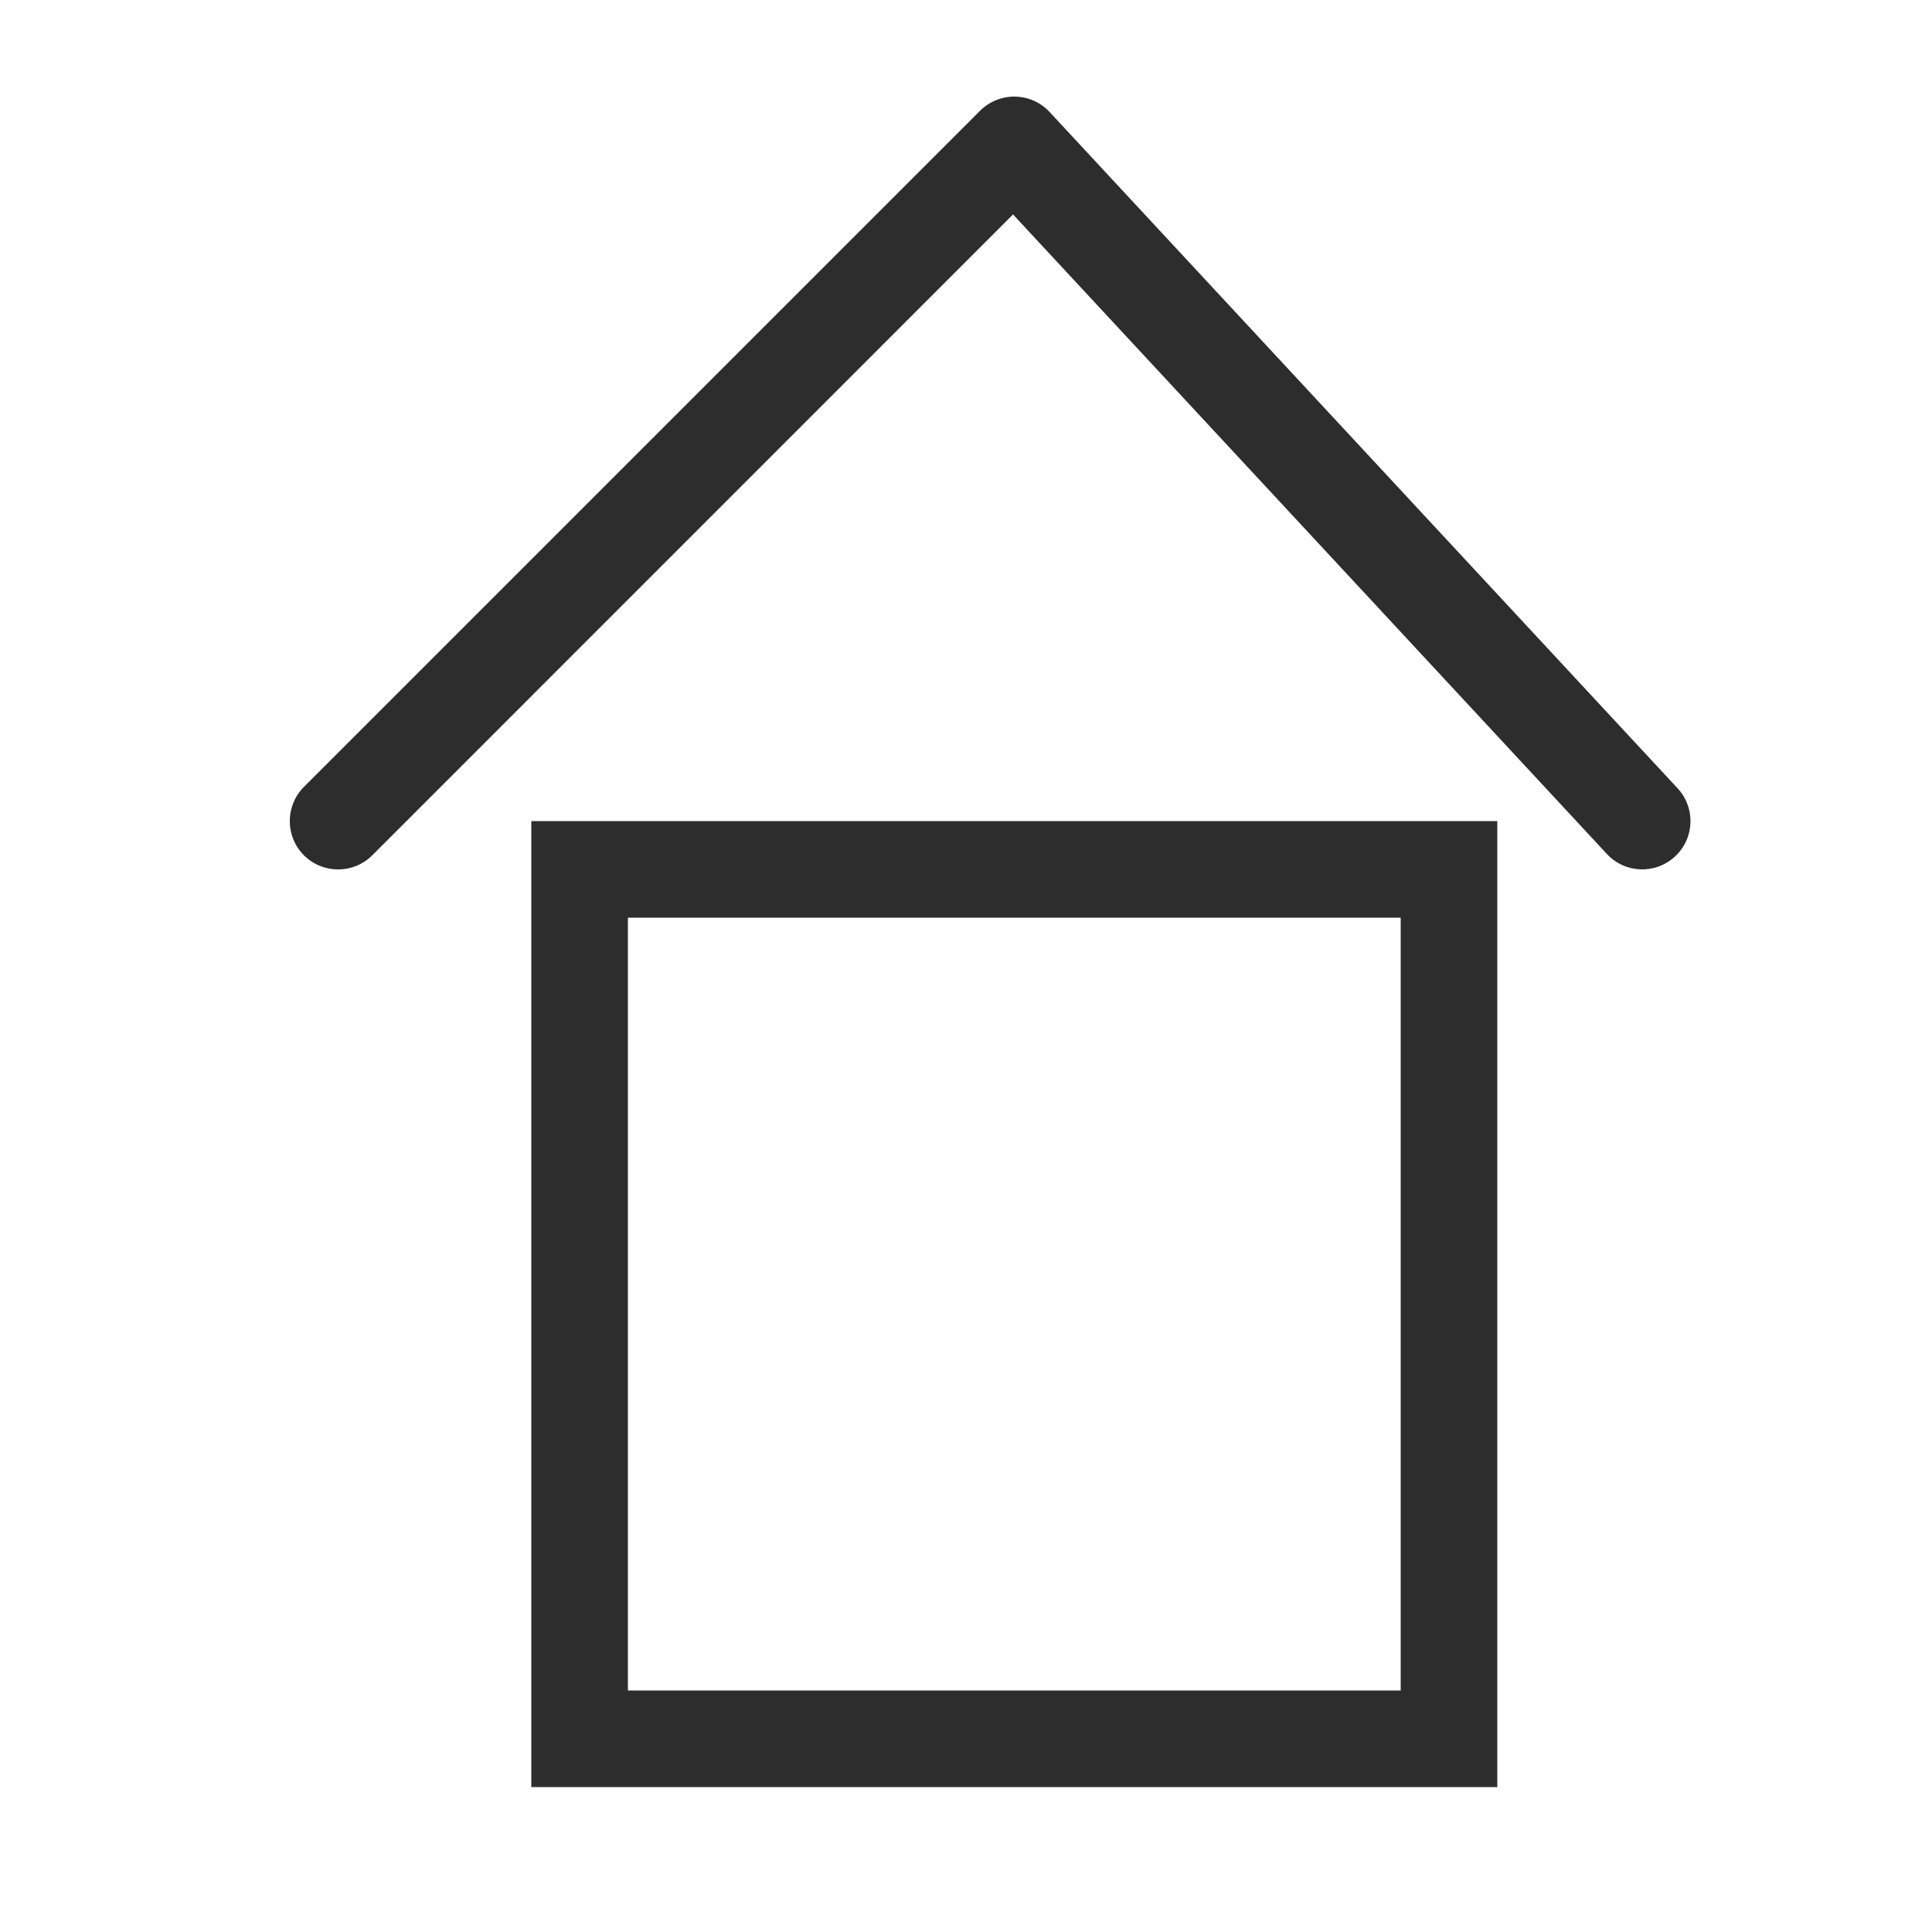 <svg width="20" height="20" viewBox="0 0 20 20" fill="none" xmlns="http://www.w3.org/2000/svg">
<rect width="20" height="20" fill="white"/>
<path d="M10.866 1.16C10.774 1.06 10.645 1.003 10.509 1C10.373 0.998 10.242 1.05 10.146 1.146L3.146 8.146C2.951 8.342 2.951 8.658 3.146 8.854C3.342 9.049 3.658 9.049 3.854 8.854L10.487 2.22L16.634 8.84C16.822 9.043 17.138 9.054 17.34 8.866C17.543 8.678 17.554 8.362 17.366 8.16L10.866 1.16Z" fill="#2D2D2D"/>
<path fill-rule="evenodd" clip-rule="evenodd" d="M5.5 8.5H15.5V18.5H5.5V8.5ZM6.5 9.5H14.5V17.5H6.5V9.5Z" fill="#2D2D2D"/>
</svg>
